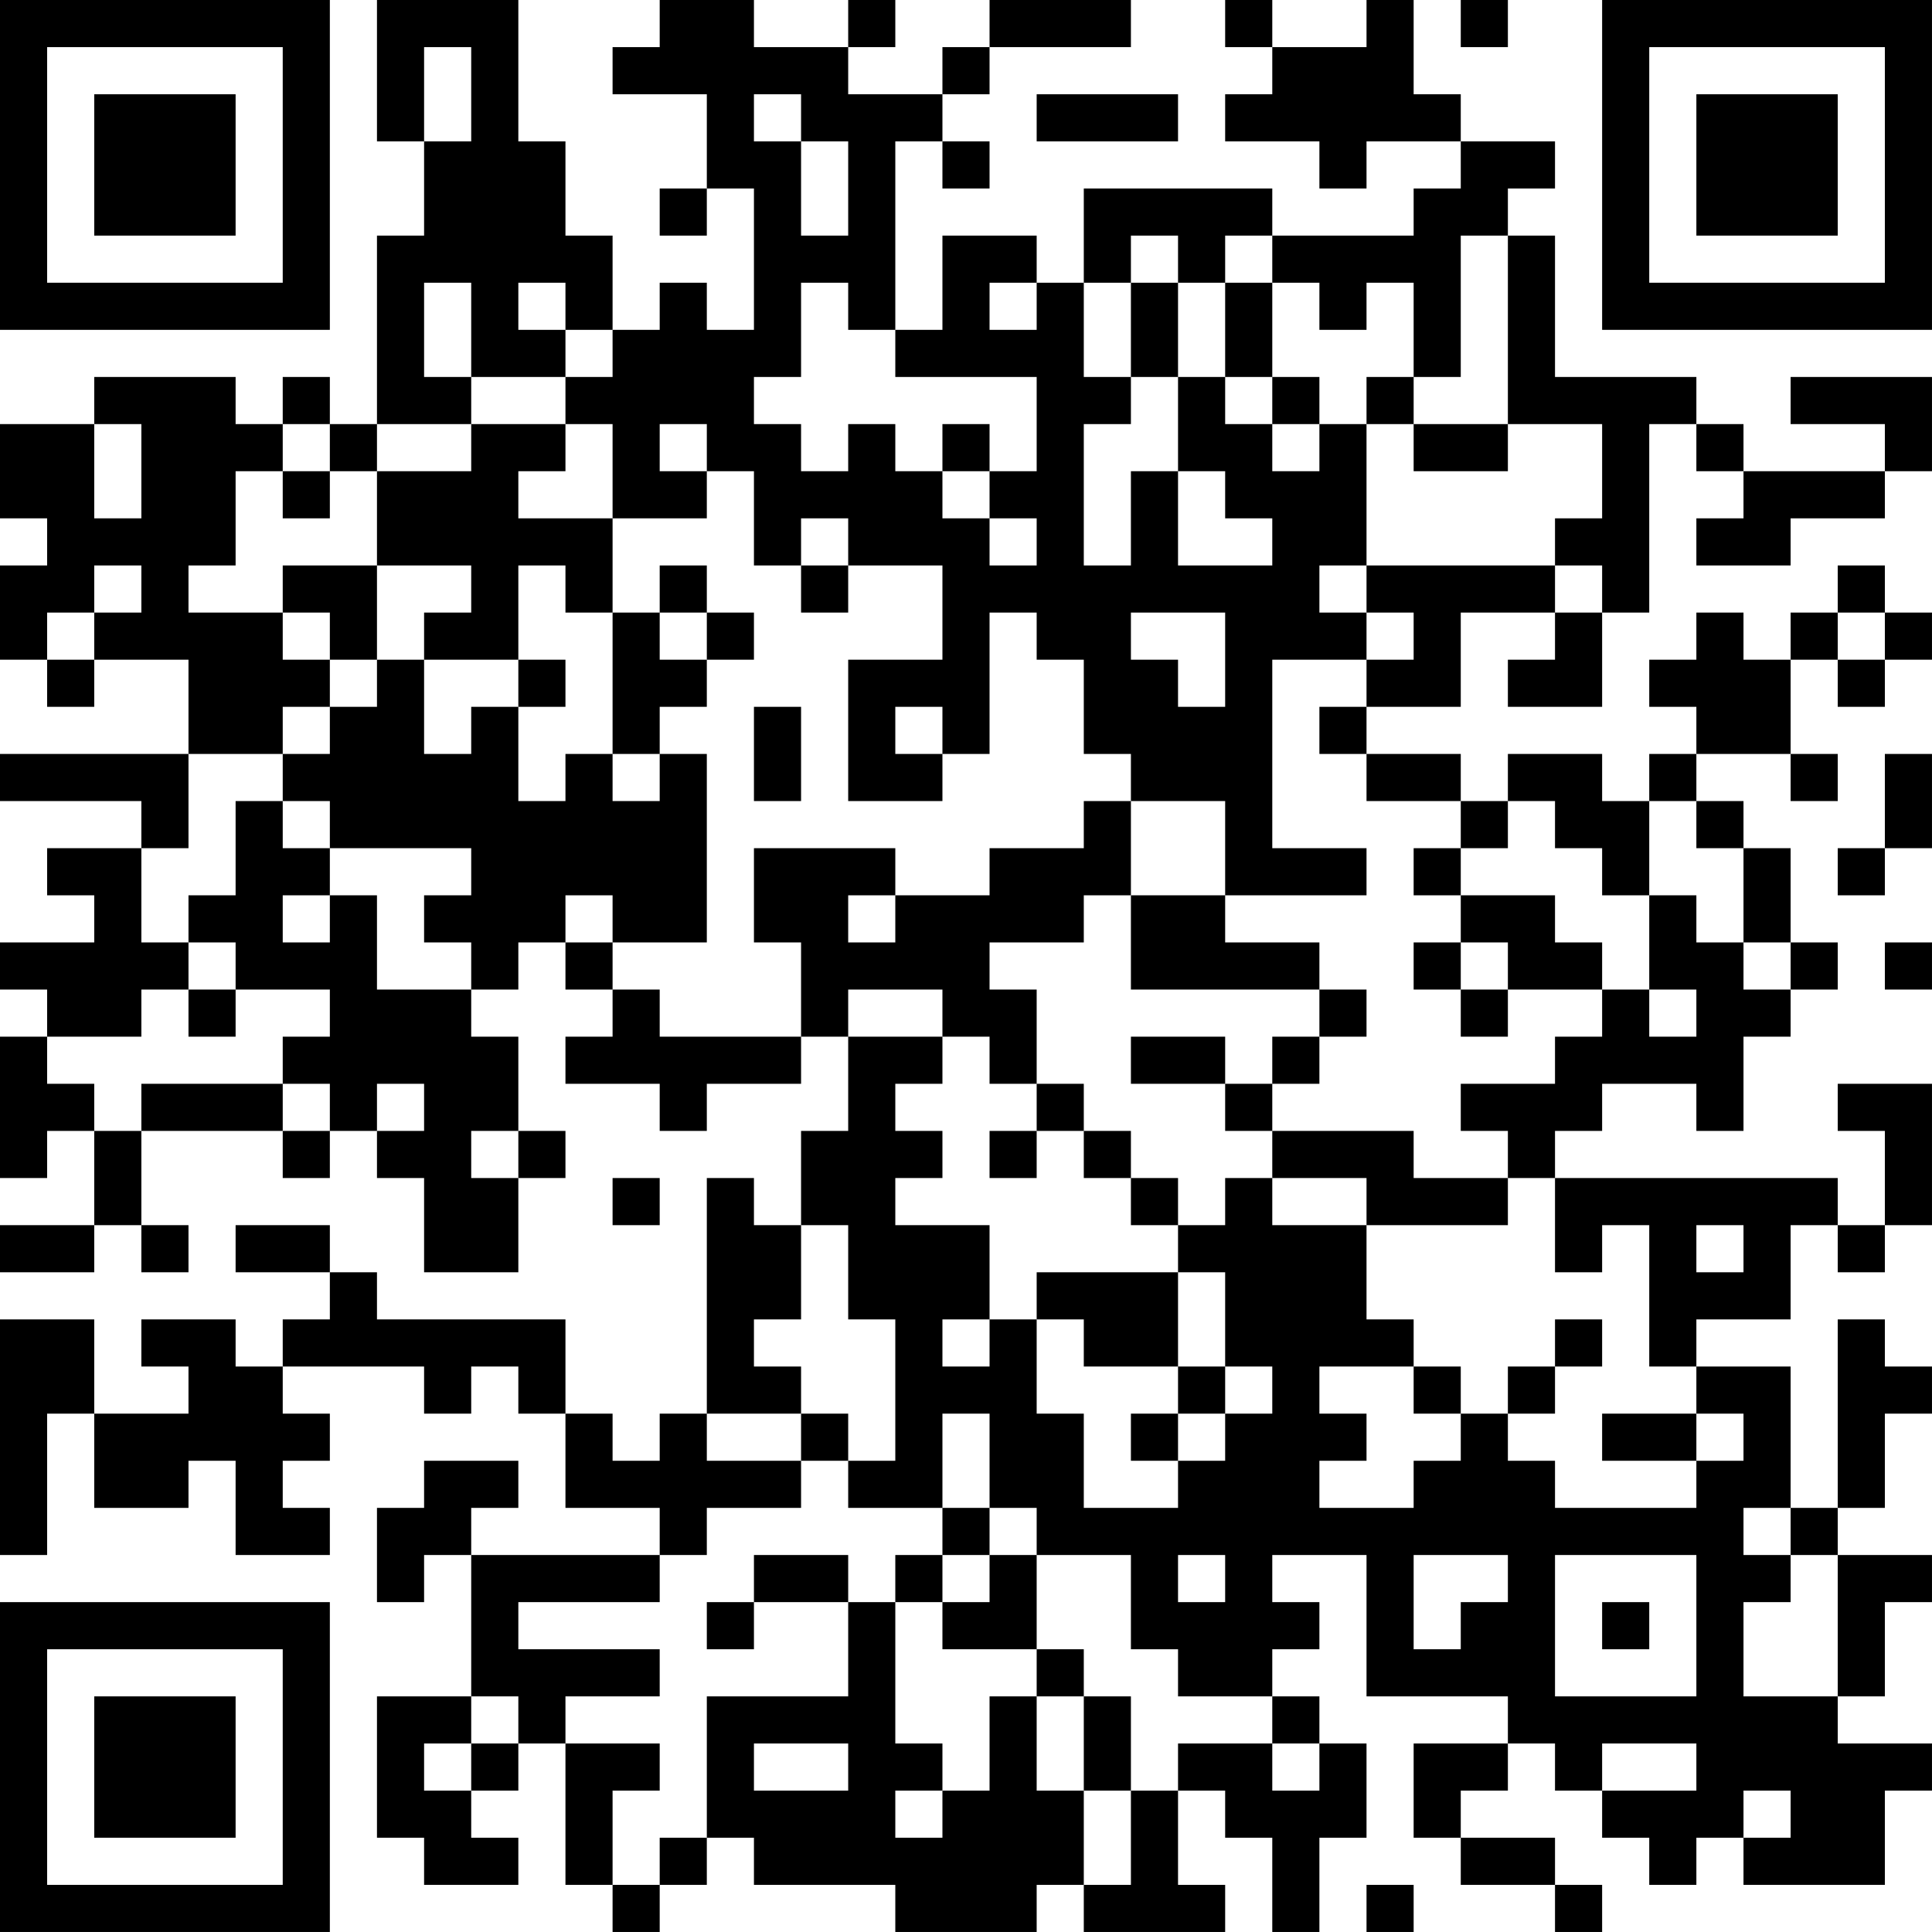 <?xml version="1.0" encoding="UTF-8"?>
<svg xmlns="http://www.w3.org/2000/svg" version="1.1" width="200" height="200" viewBox="0 0 200 200"><rect x="0" y="0" width="200" height="200" fill="#ffffff"/><g transform="scale(4.878)"><g transform="translate(0,0)"><path fill-rule="evenodd" d="M8 0L8 3L9 3L9 5L8 5L8 9L7 9L7 8L6 8L6 9L5 9L5 8L2 8L2 9L0 9L0 11L1 11L1 12L0 12L0 14L1 14L1 15L2 15L2 14L4 14L4 16L0 16L0 17L3 17L3 18L1 18L1 19L2 19L2 20L0 20L0 21L1 21L1 22L0 22L0 25L1 25L1 24L2 24L2 26L0 26L0 27L2 27L2 26L3 26L3 27L4 27L4 26L3 26L3 24L6 24L6 25L7 25L7 24L8 24L8 25L9 25L9 27L11 27L11 25L12 25L12 24L11 24L11 22L10 22L10 21L11 21L11 20L12 20L12 21L13 21L13 22L12 22L12 23L14 23L14 24L15 24L15 23L17 23L17 22L18 22L18 24L17 24L17 26L16 26L16 25L15 25L15 30L14 30L14 31L13 31L13 30L12 30L12 28L8 28L8 27L7 27L7 26L5 26L5 27L7 27L7 28L6 28L6 29L5 29L5 28L3 28L3 29L4 29L4 30L2 30L2 28L0 28L0 33L1 33L1 30L2 30L2 32L4 32L4 31L5 31L5 33L7 33L7 32L6 32L6 31L7 31L7 30L6 30L6 29L9 29L9 30L10 30L10 29L11 29L11 30L12 30L12 32L14 32L14 33L10 33L10 32L11 32L11 31L9 31L9 32L8 32L8 34L9 34L9 33L10 33L10 36L8 36L8 39L9 39L9 40L11 40L11 39L10 39L10 38L11 38L11 37L12 37L12 40L13 40L13 41L14 41L14 40L15 40L15 39L16 39L16 40L19 40L19 41L22 41L22 40L23 40L23 41L26 41L26 40L25 40L25 38L26 38L26 39L27 39L27 41L28 41L28 39L29 39L29 37L28 37L28 36L27 36L27 35L28 35L28 34L27 34L27 33L29 33L29 36L32 36L32 37L30 37L30 39L31 39L31 40L33 40L33 41L34 41L34 40L33 40L33 39L31 39L31 38L32 38L32 37L33 37L33 38L34 38L34 39L35 39L35 40L36 40L36 39L37 39L37 40L40 40L40 38L41 38L41 37L39 37L39 36L40 36L40 34L41 34L41 33L39 33L39 32L40 32L40 30L41 30L41 29L40 29L40 28L39 28L39 32L38 32L38 29L36 29L36 28L38 28L38 26L39 26L39 27L40 27L40 26L41 26L41 23L39 23L39 24L40 24L40 26L39 26L39 25L33 25L33 24L34 24L34 23L36 23L36 24L37 24L37 22L38 22L38 21L39 21L39 20L38 20L38 18L37 18L37 17L36 17L36 16L38 16L38 17L39 17L39 16L38 16L38 14L39 14L39 15L40 15L40 14L41 14L41 13L40 13L40 12L39 12L39 13L38 13L38 14L37 14L37 13L36 13L36 14L35 14L35 15L36 15L36 16L35 16L35 17L34 17L34 16L32 16L32 17L31 17L31 16L29 16L29 15L31 15L31 13L33 13L33 14L32 14L32 15L34 15L34 13L35 13L35 9L36 9L36 10L37 10L37 11L36 11L36 12L38 12L38 11L40 11L40 10L41 10L41 8L38 8L38 9L40 9L40 10L37 10L37 9L36 9L36 8L33 8L33 5L32 5L32 4L33 4L33 3L31 3L31 2L30 2L30 0L29 0L29 1L27 1L27 0L26 0L26 1L27 1L27 2L26 2L26 3L28 3L28 4L29 4L29 3L31 3L31 4L30 4L30 5L27 5L27 4L23 4L23 6L22 6L22 5L20 5L20 7L19 7L19 3L20 3L20 4L21 4L21 3L20 3L20 2L21 2L21 1L24 1L24 0L21 0L21 1L20 1L20 2L18 2L18 1L19 1L19 0L18 0L18 1L16 1L16 0L14 0L14 1L13 1L13 2L15 2L15 4L14 4L14 5L15 5L15 4L16 4L16 7L15 7L15 6L14 6L14 7L13 7L13 5L12 5L12 3L11 3L11 0ZM31 0L31 1L32 1L32 0ZM9 1L9 3L10 3L10 1ZM16 2L16 3L17 3L17 5L18 5L18 3L17 3L17 2ZM22 2L22 3L25 3L25 2ZM24 5L24 6L23 6L23 8L24 8L24 9L23 9L23 12L24 12L24 10L25 10L25 12L27 12L27 11L26 11L26 10L25 10L25 8L26 8L26 9L27 9L27 10L28 10L28 9L29 9L29 12L28 12L28 13L29 13L29 14L27 14L27 18L29 18L29 19L26 19L26 17L24 17L24 16L23 16L23 14L22 14L22 13L21 13L21 16L20 16L20 15L19 15L19 16L20 16L20 17L18 17L18 14L20 14L20 12L18 12L18 11L17 11L17 12L16 12L16 10L15 10L15 9L14 9L14 10L15 10L15 11L13 11L13 9L12 9L12 8L13 8L13 7L12 7L12 6L11 6L11 7L12 7L12 8L10 8L10 6L9 6L9 8L10 8L10 9L8 9L8 10L7 10L7 9L6 9L6 10L5 10L5 12L4 12L4 13L6 13L6 14L7 14L7 15L6 15L6 16L4 16L4 18L3 18L3 20L4 20L4 21L3 21L3 22L1 22L1 23L2 23L2 24L3 24L3 23L6 23L6 24L7 24L7 23L6 23L6 22L7 22L7 21L5 21L5 20L4 20L4 19L5 19L5 17L6 17L6 18L7 18L7 19L6 19L6 20L7 20L7 19L8 19L8 21L10 21L10 20L9 20L9 19L10 19L10 18L7 18L7 17L6 17L6 16L7 16L7 15L8 15L8 14L9 14L9 16L10 16L10 15L11 15L11 17L12 17L12 16L13 16L13 17L14 17L14 16L15 16L15 20L13 20L13 19L12 19L12 20L13 20L13 21L14 21L14 22L17 22L17 20L16 20L16 18L19 18L19 19L18 19L18 20L19 20L19 19L21 19L21 18L23 18L23 17L24 17L24 19L23 19L23 20L21 20L21 21L22 21L22 23L21 23L21 22L20 22L20 21L18 21L18 22L20 22L20 23L19 23L19 24L20 24L20 25L19 25L19 26L21 26L21 28L20 28L20 29L21 29L21 28L22 28L22 30L23 30L23 32L25 32L25 31L26 31L26 30L27 30L27 29L26 29L26 27L25 27L25 26L26 26L26 25L27 25L27 26L29 26L29 28L30 28L30 29L28 29L28 30L29 30L29 31L28 31L28 32L30 32L30 31L31 31L31 30L32 30L32 31L33 31L33 32L36 32L36 31L37 31L37 30L36 30L36 29L35 29L35 26L34 26L34 27L33 27L33 25L32 25L32 24L31 24L31 23L33 23L33 22L34 22L34 21L35 21L35 22L36 22L36 21L35 21L35 19L36 19L36 20L37 20L37 21L38 21L38 20L37 20L37 18L36 18L36 17L35 17L35 19L34 19L34 18L33 18L33 17L32 17L32 18L31 18L31 17L29 17L29 16L28 16L28 15L29 15L29 14L30 14L30 13L29 13L29 12L33 12L33 13L34 13L34 12L33 12L33 11L34 11L34 9L32 9L32 5L31 5L31 8L30 8L30 6L29 6L29 7L28 7L28 6L27 6L27 5L26 5L26 6L25 6L25 5ZM17 6L17 8L16 8L16 9L17 9L17 10L18 10L18 9L19 9L19 10L20 10L20 11L21 11L21 12L22 12L22 11L21 11L21 10L22 10L22 8L19 8L19 7L18 7L18 6ZM21 6L21 7L22 7L22 6ZM24 6L24 8L25 8L25 6ZM26 6L26 8L27 8L27 9L28 9L28 8L27 8L27 6ZM29 8L29 9L30 9L30 10L32 10L32 9L30 9L30 8ZM2 9L2 11L3 11L3 9ZM10 9L10 10L8 10L8 12L6 12L6 13L7 13L7 14L8 14L8 12L10 12L10 13L9 13L9 14L11 14L11 15L12 15L12 14L11 14L11 12L12 12L12 13L13 13L13 16L14 16L14 15L15 15L15 14L16 14L16 13L15 13L15 12L14 12L14 13L13 13L13 11L11 11L11 10L12 10L12 9ZM20 9L20 10L21 10L21 9ZM6 10L6 11L7 11L7 10ZM2 12L2 13L1 13L1 14L2 14L2 13L3 13L3 12ZM17 12L17 13L18 13L18 12ZM14 13L14 14L15 14L15 13ZM24 13L24 14L25 14L25 15L26 15L26 13ZM39 13L39 14L40 14L40 13ZM16 15L16 17L17 17L17 15ZM40 16L40 18L39 18L39 19L40 19L40 18L41 18L41 16ZM30 18L30 19L31 19L31 20L30 20L30 21L31 21L31 22L32 22L32 21L34 21L34 20L33 20L33 19L31 19L31 18ZM24 19L24 21L28 21L28 22L27 22L27 23L26 23L26 22L24 22L24 23L26 23L26 24L27 24L27 25L29 25L29 26L32 26L32 25L30 25L30 24L27 24L27 23L28 23L28 22L29 22L29 21L28 21L28 20L26 20L26 19ZM31 20L31 21L32 21L32 20ZM40 20L40 21L41 21L41 20ZM4 21L4 22L5 22L5 21ZM8 23L8 24L9 24L9 23ZM22 23L22 24L21 24L21 25L22 25L22 24L23 24L23 25L24 25L24 26L25 26L25 25L24 25L24 24L23 24L23 23ZM10 24L10 25L11 25L11 24ZM13 25L13 26L14 26L14 25ZM17 26L17 28L16 28L16 29L17 29L17 30L15 30L15 31L17 31L17 32L15 32L15 33L14 33L14 34L11 34L11 35L14 35L14 36L12 36L12 37L14 37L14 38L13 38L13 40L14 40L14 39L15 39L15 36L18 36L18 34L19 34L19 37L20 37L20 38L19 38L19 39L20 39L20 38L21 38L21 36L22 36L22 38L23 38L23 40L24 40L24 38L25 38L25 37L27 37L27 38L28 38L28 37L27 37L27 36L25 36L25 35L24 35L24 33L22 33L22 32L21 32L21 30L20 30L20 32L18 32L18 31L19 31L19 28L18 28L18 26ZM36 26L36 27L37 27L37 26ZM22 27L22 28L23 28L23 29L25 29L25 30L24 30L24 31L25 31L25 30L26 30L26 29L25 29L25 27ZM33 28L33 29L32 29L32 30L33 30L33 29L34 29L34 28ZM30 29L30 30L31 30L31 29ZM17 30L17 31L18 31L18 30ZM34 30L34 31L36 31L36 30ZM20 32L20 33L19 33L19 34L20 34L20 35L22 35L22 36L23 36L23 38L24 38L24 36L23 36L23 35L22 35L22 33L21 33L21 32ZM37 32L37 33L38 33L38 34L37 34L37 36L39 36L39 33L38 33L38 32ZM16 33L16 34L15 34L15 35L16 35L16 34L18 34L18 33ZM20 33L20 34L21 34L21 33ZM25 33L25 34L26 34L26 33ZM30 33L30 35L31 35L31 34L32 34L32 33ZM33 33L33 36L36 36L36 33ZM34 34L34 35L35 35L35 34ZM10 36L10 37L9 37L9 38L10 38L10 37L11 37L11 36ZM16 37L16 38L18 38L18 37ZM34 37L34 38L36 38L36 37ZM37 38L37 39L38 39L38 38ZM29 40L29 41L30 41L30 40ZM0 0L0 7L7 7L7 0ZM1 1L1 6L6 6L6 1ZM2 2L2 5L5 5L5 2ZM34 0L34 7L41 7L41 0ZM35 1L35 6L40 6L40 1ZM36 2L36 5L39 5L39 2ZM0 34L0 41L7 41L7 34ZM1 35L1 40L6 40L6 35ZM2 36L2 39L5 39L5 36Z" fill="#000000"/></g></g></svg>
